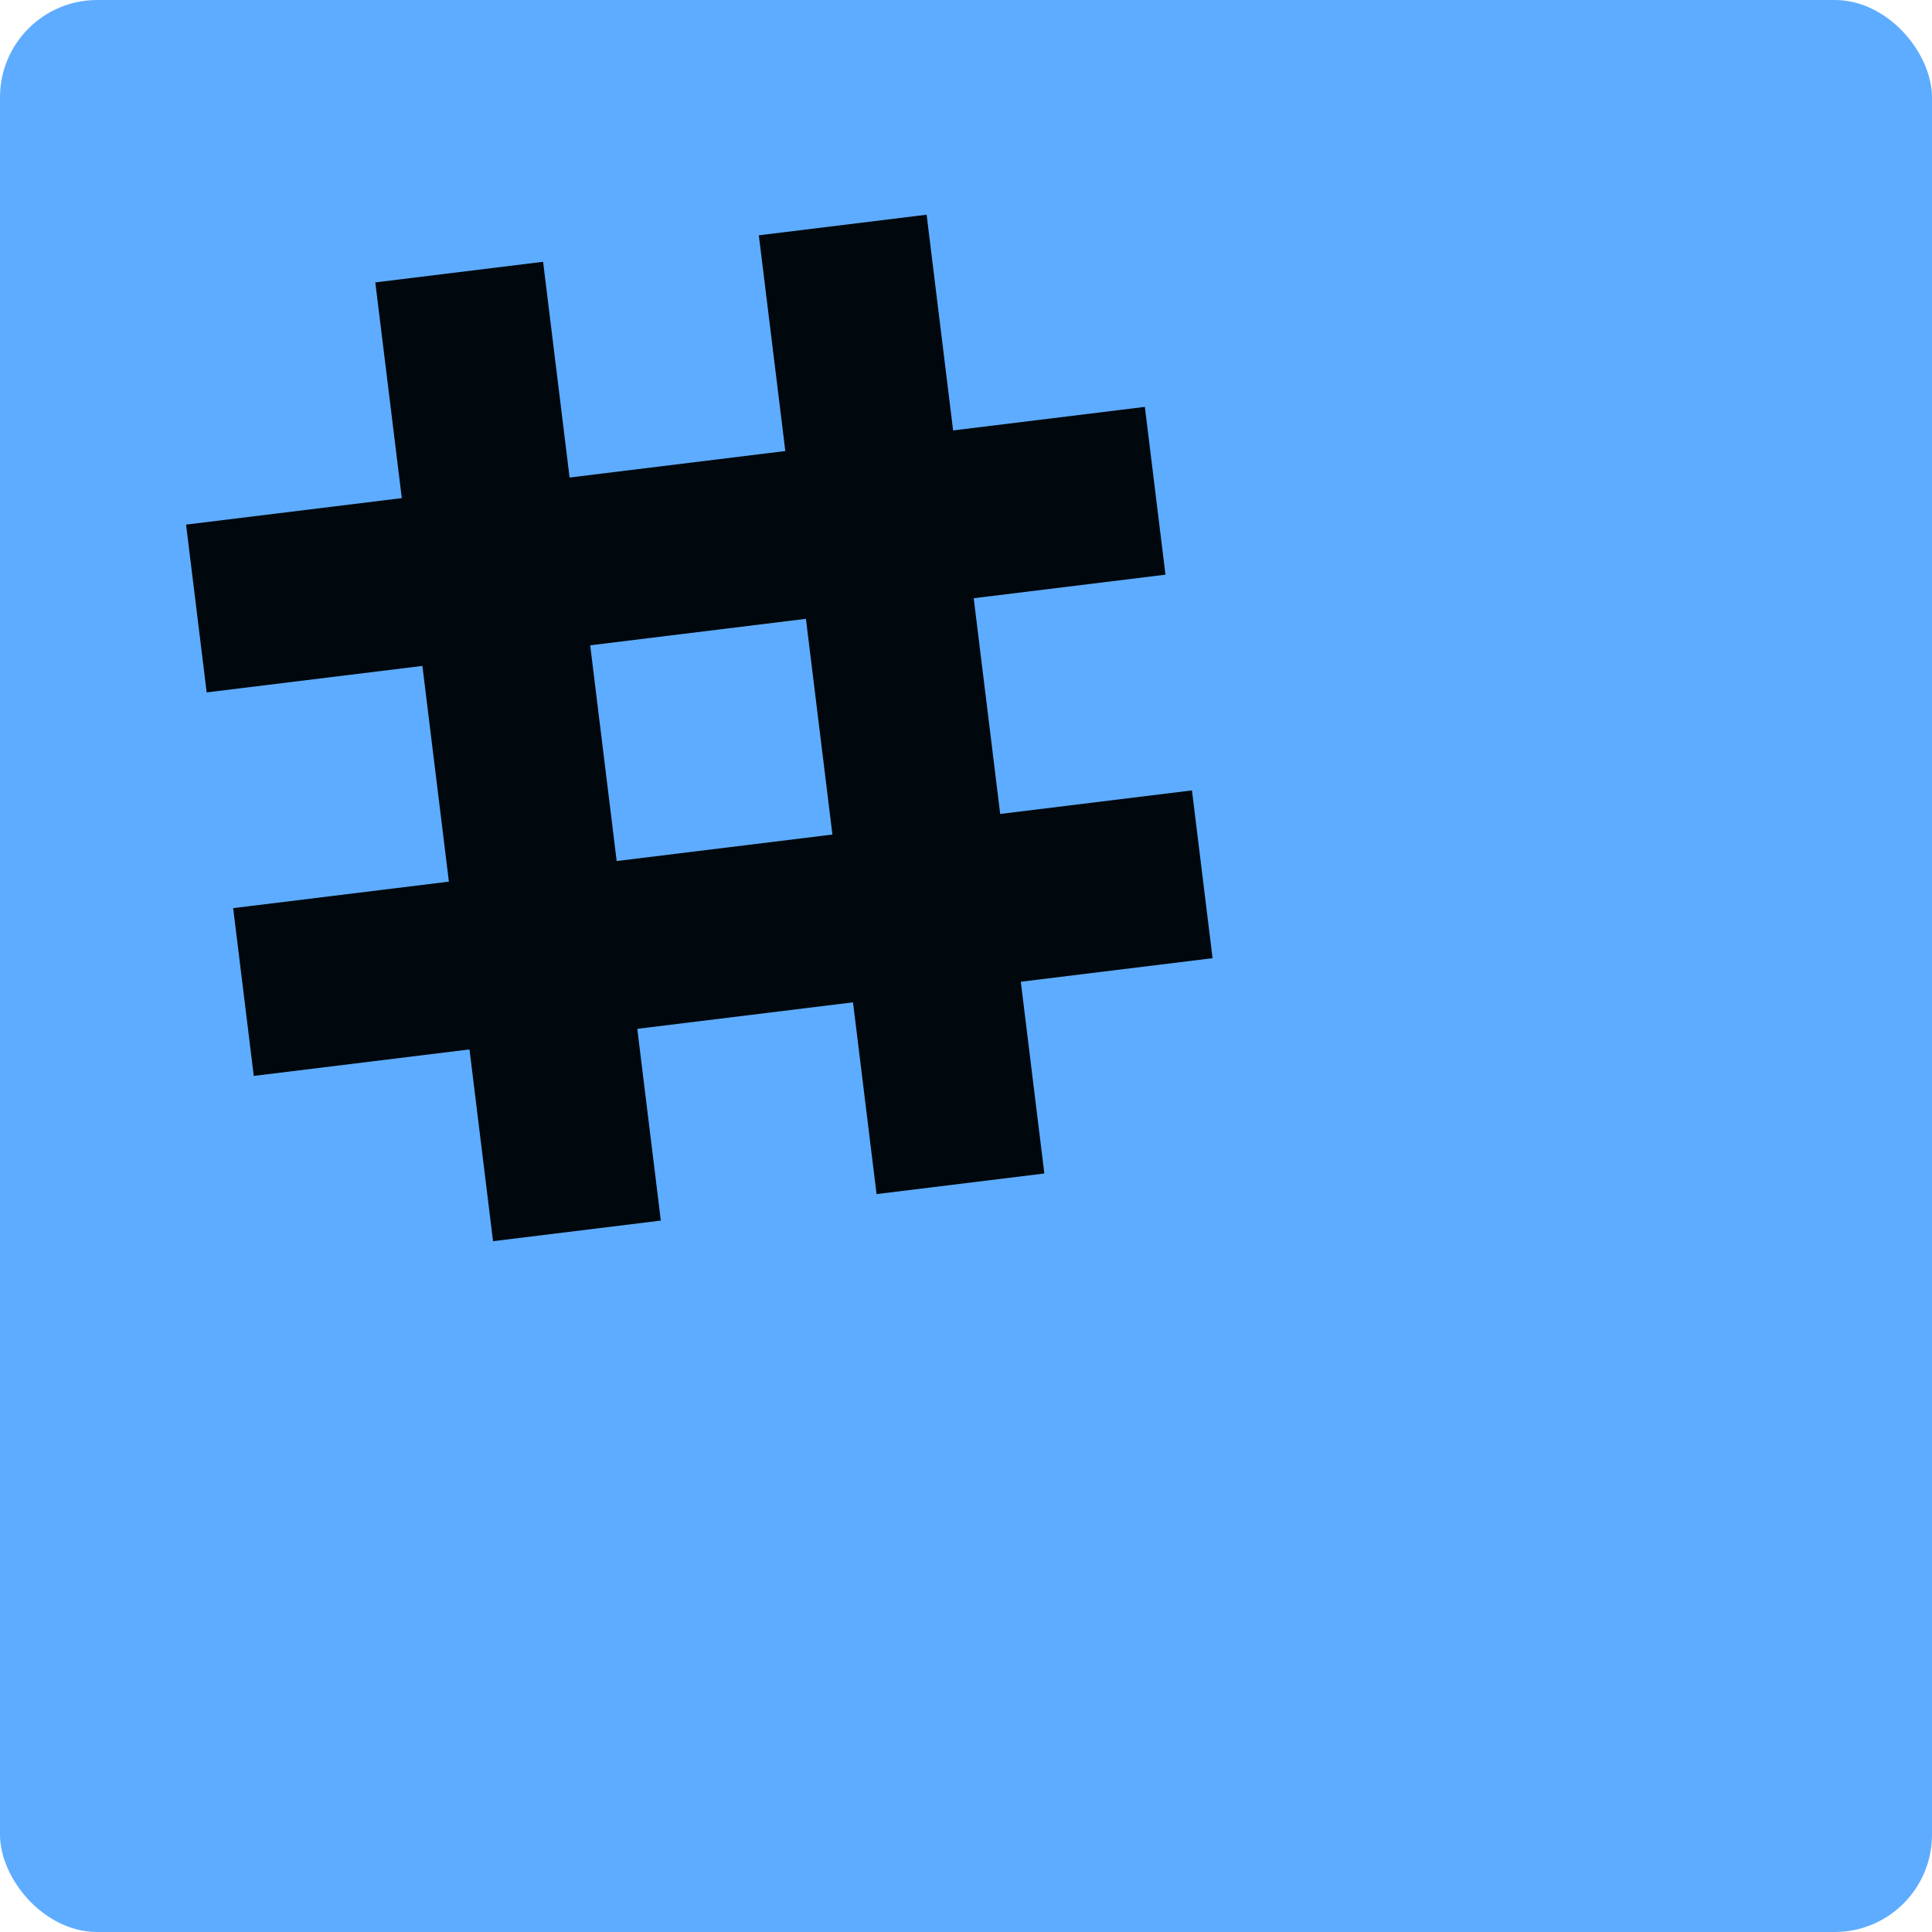 <svg width="64" height="64" viewBox="0 0 64 64" fill="none" xmlns="http://www.w3.org/2000/svg">
<rect width="64" height="64" rx="3.222" fill="#5EACFF"/>
<g transform="rotate(-7 0 0)
               translate(-4 10)
               skewX(0)
               scale(0.8)"
>
  <rect width="40" height="7" x="10" y="10" fill="#00080d"/>
  <rect width="40" height="7" x="10" y="26" fill="#00080d"/>
  <rect width="7" height="40" x="19" y="1" fill="#00080d"/>
  <rect width="7" height="40" x="35" y="1" fill="#00080d"/>
</g>
</svg>

